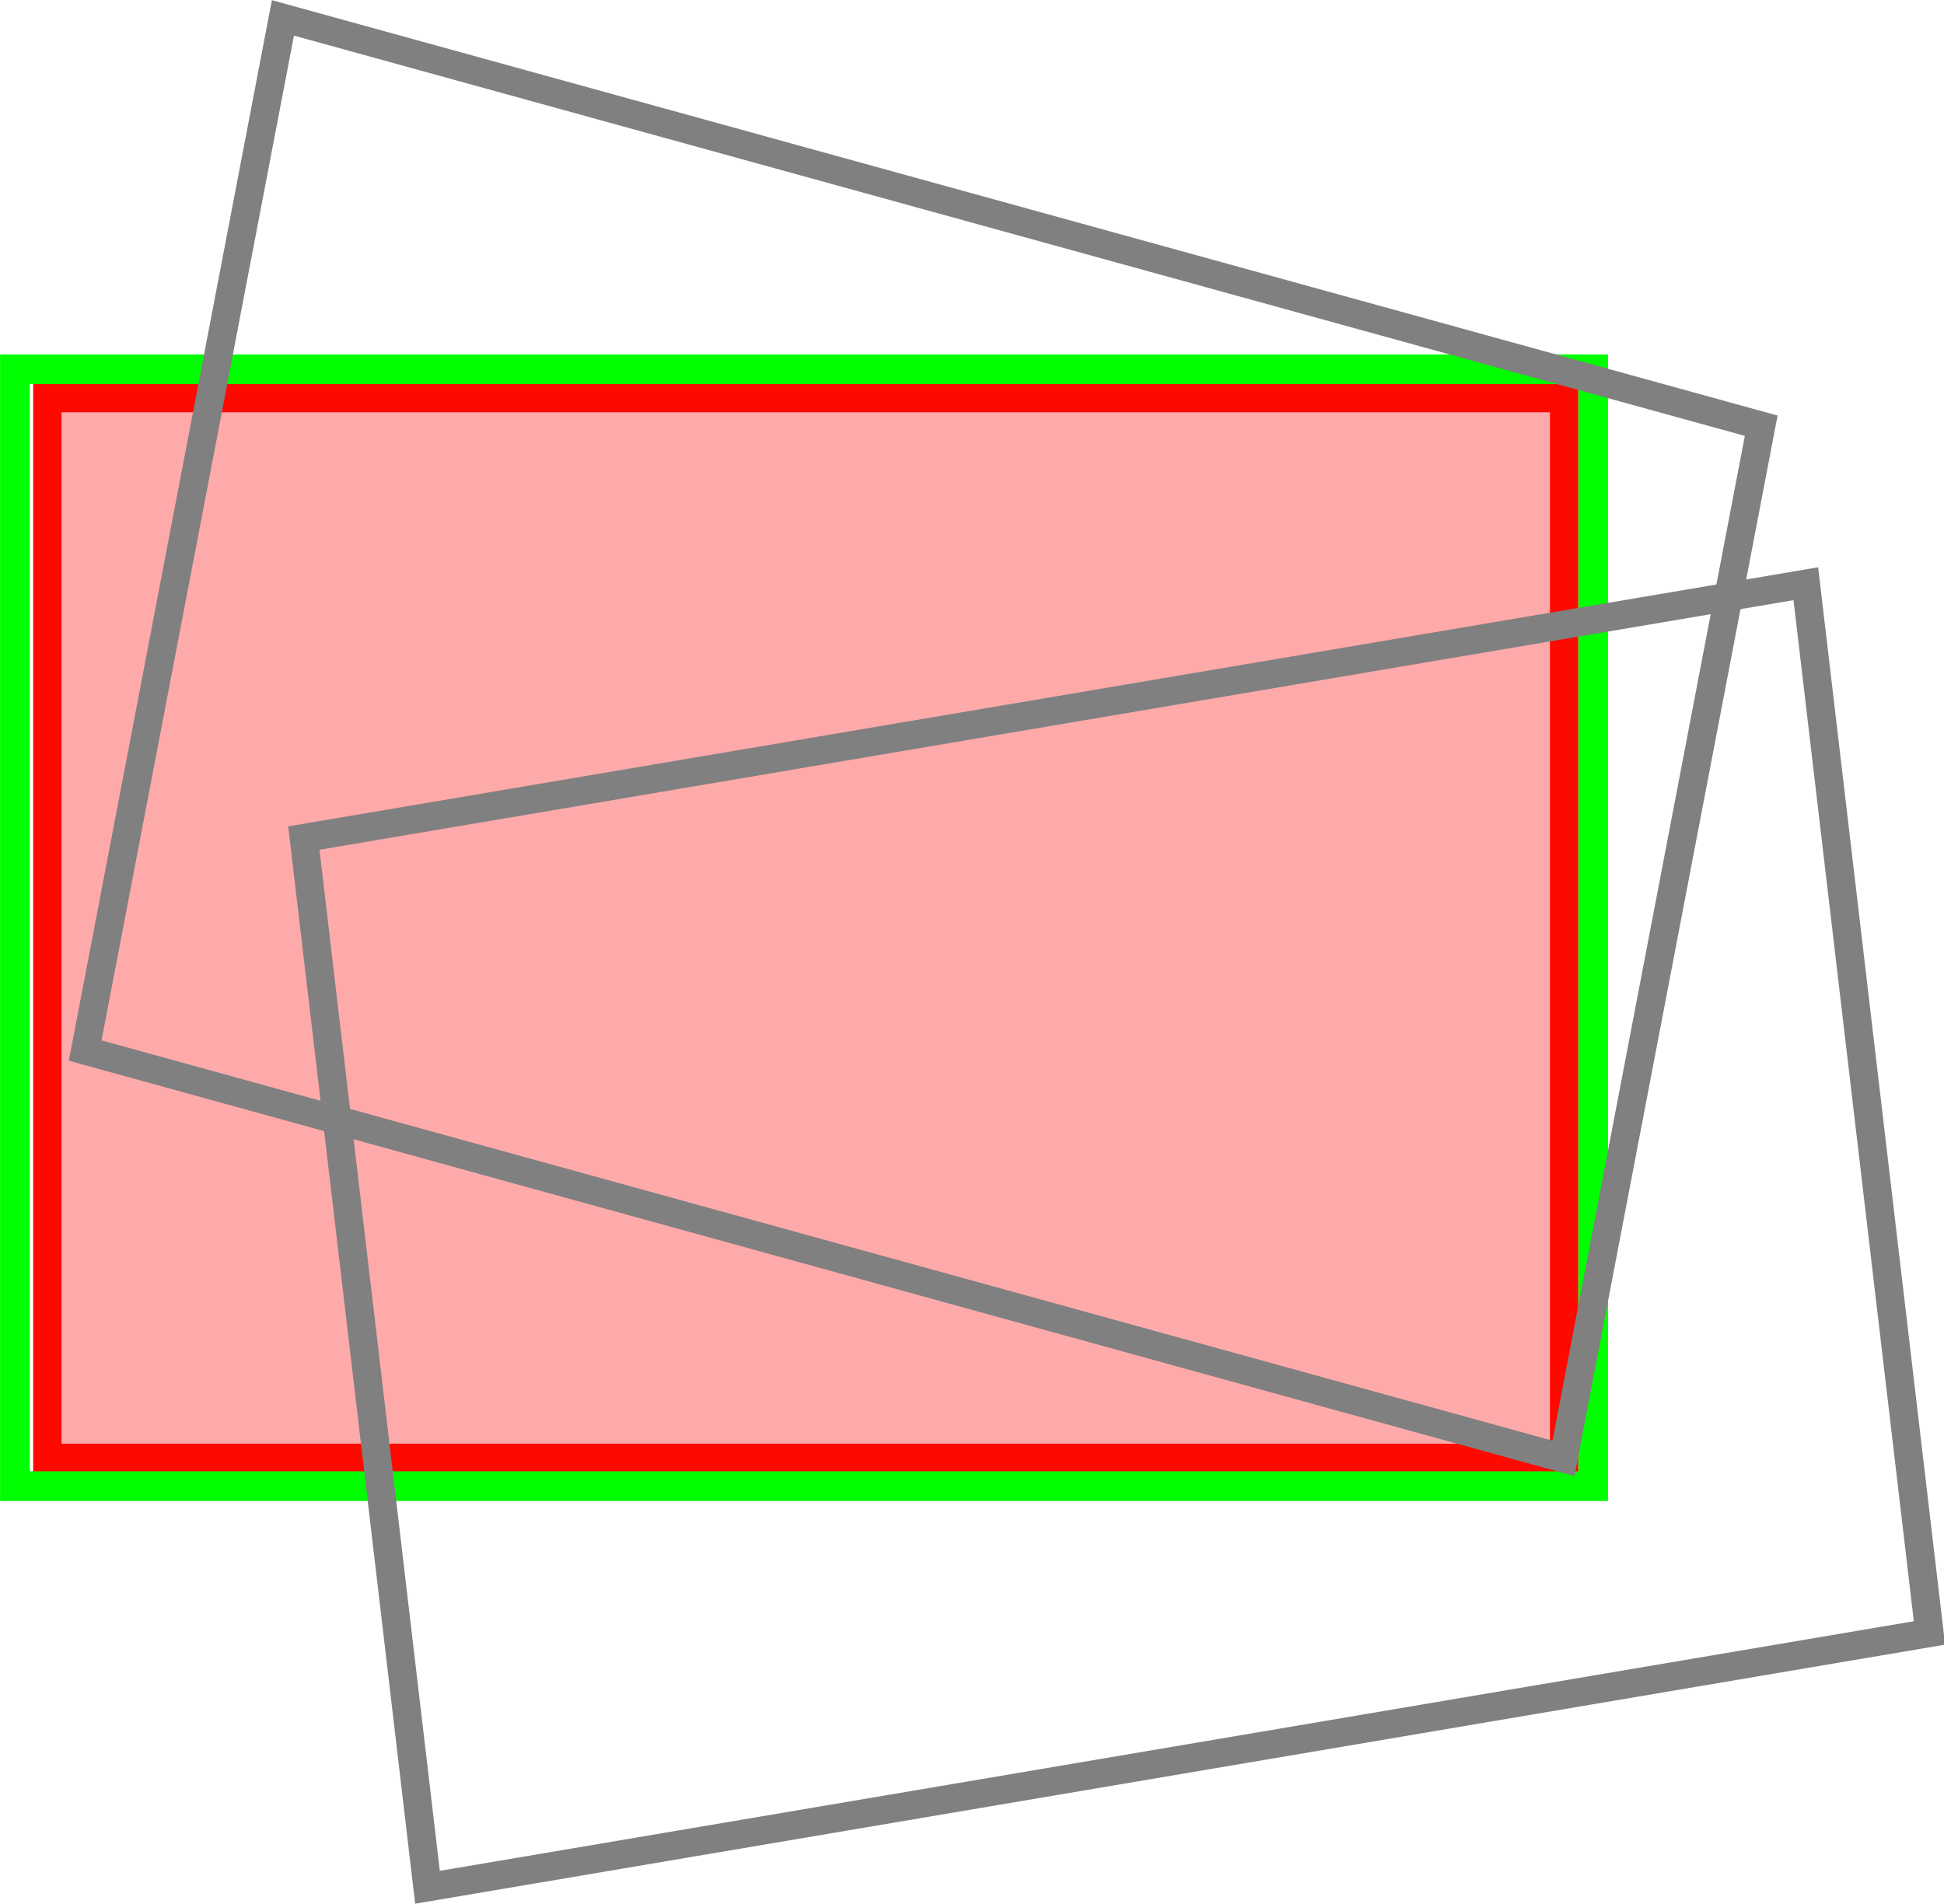 <?xml version="1.0" encoding="UTF-8" standalone="no"?>
<!-- Created with Inkscape (http://www.inkscape.org/) -->

<svg
   width="30.512mm"
   height="29.892mm"
   viewBox="0 0 30.512 29.892"
   version="1.1"
   id="svg892"
   sodipodi:docname="frame-default.svg"
   inkscape:version="1.1.2 (0a00cf5339, 2022-02-04)"
   xmlns:inkscape="http://www.inkscape.org/namespaces/inkscape"
   xmlns:sodipodi="http://sodipodi.sourceforge.net/DTD/sodipodi-0.dtd"
   xmlns="http://www.w3.org/2000/svg"
   xmlns:svg="http://www.w3.org/2000/svg">
  <sodipodi:namedview
     id="namedview894"
     pagecolor="#505050"
     bordercolor="#ffffff"
     borderopacity="1"
     inkscape:pageshadow="0"
     inkscape:pageopacity="0"
     inkscape:pagecheckerboard="1"
     inkscape:document-units="mm"
     showgrid="false"
     inkscape:zoom="5.4352755"
     inkscape:cx="78.2849"
     inkscape:cy="59.518602"
     inkscape:window-width="1920"
     inkscape:window-height="1019"
     inkscape:window-x="0"
     inkscape:window-y="0"
     inkscape:window-maximized="1"
     inkscape:current-layer="layer1"
     scale-x="1"
     fit-margin-top="0"
     fit-margin-left="0"
     fit-margin-right="0"
     fit-margin-bottom="0" />
  <defs
     id="defs889" />
  <g
     inkscape:label="Calque 1"
     inkscape:groupmode="layer"
     id="layer1"
     transform="translate(-2.48,-2.917)">
    <rect
       style="fill:#ffaaaa;stroke:#fd0900;stroke-width:0.445;stroke-opacity:1"
       id="rect999"
       width="23.807"
       height="16.636"
       x="3.223"
       y="9.167" />
    <rect
       style="fill:none;stroke:#00ff00;stroke-width:0.466;stroke-opacity:1"
       id="rect999-86"
       width="24.773"
       height="17.533"
       x="2.714"
       y="8.714" />
    <rect
       style="fill:none;stroke:#808080;stroke-width:0.446;stroke-opacity:1"
       id="rect999-8"
       width="24.069"
       height="16.508"
       x="7.422"
       y="1.246"
       transform="matrix(0.964,0.266,-0.188,0.982,0,0)" />
    <rect
       style="fill:none;stroke:#808080;stroke-width:0.445;stroke-opacity:1"
       id="rect999-8-9"
       width="23.909"
       height="16.587"
       x="5.325"
       y="17.082"
       transform="matrix(0.986,-0.167,0.117,0.993,0,0)" />
  </g>
</svg>
